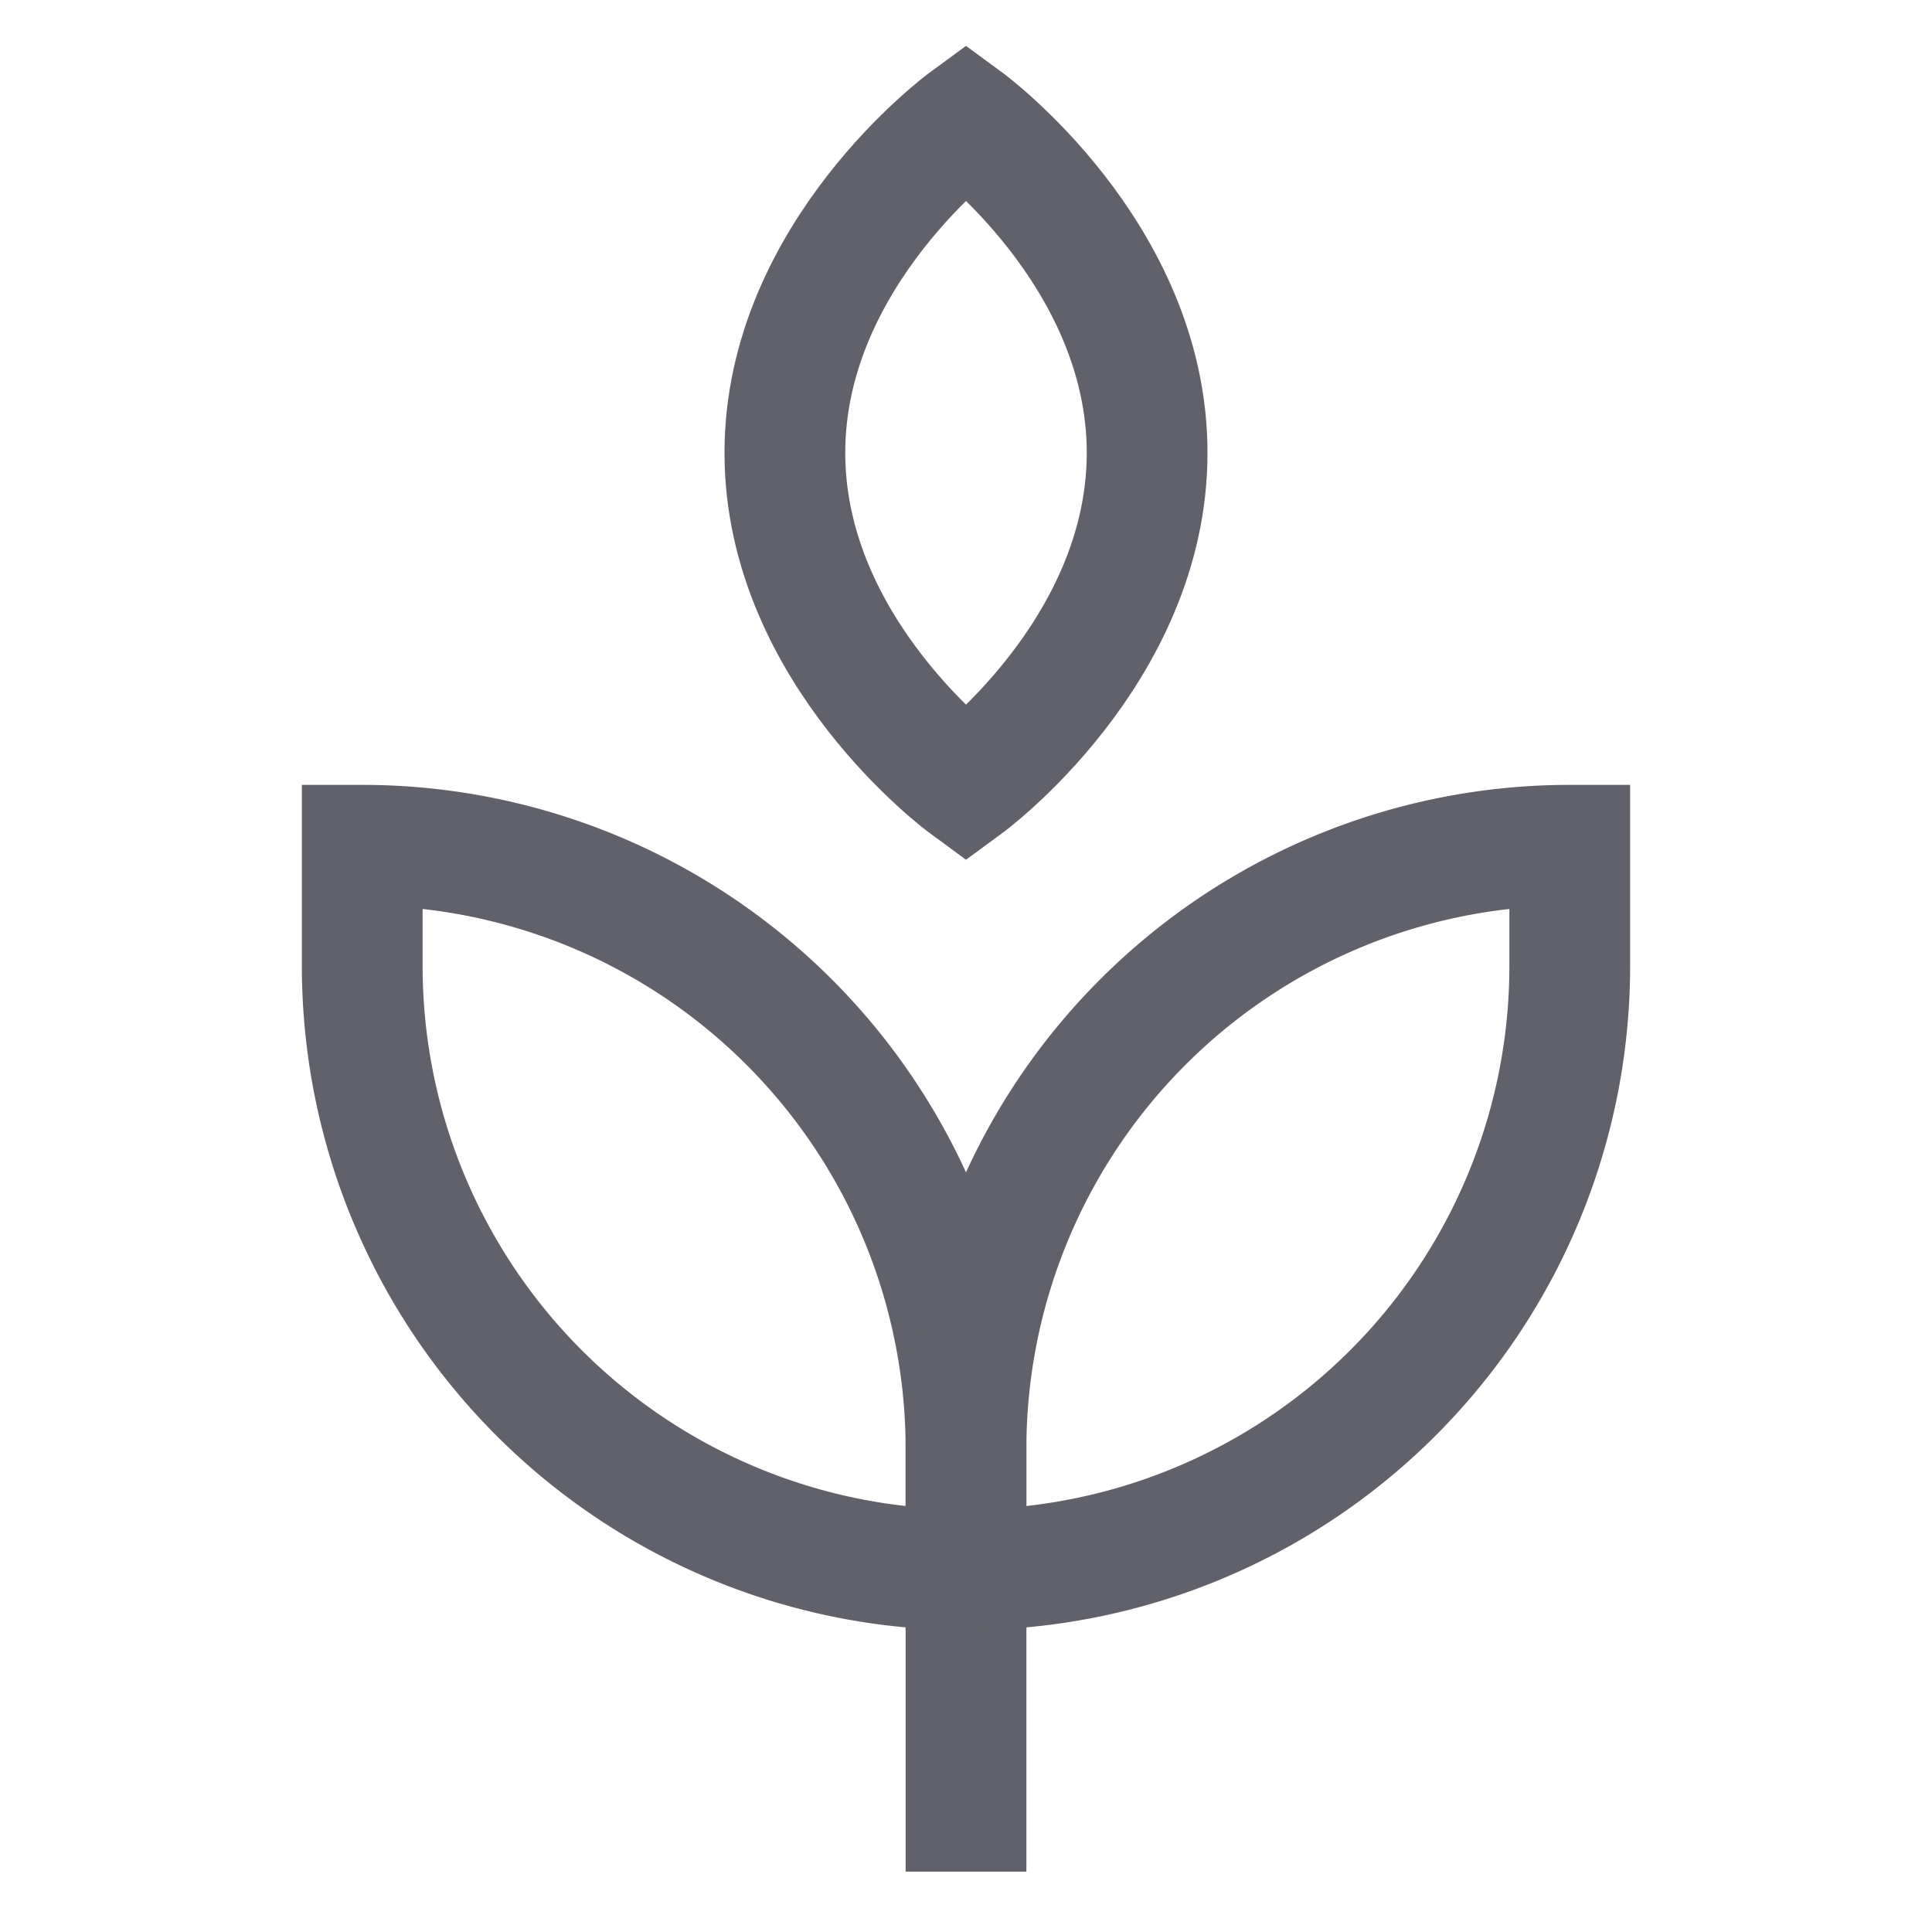 <svg xmlns="http://www.w3.org/2000/svg" height="32" width="32" viewBox="0 0 32 32"><line x1="16" y1="31" x2="16" y2="26" fill="none" stroke="#61616b" stroke-width="2"></line> <path d="M6,14A10,10,0,0,1,16,24v2h0A10,10,0,0,1,6,16Z" fill="none" stroke="#61616b" stroke-width="2"></path> <path d="M26,14A10,10,0,0,0,16,24v2h0A10,10,0,0,0,26,16Z" fill="none" stroke="#61616b" stroke-width="2"></path> <path d="M13,7.5C13,4.2,16,2,16,2s3,2.2,3,5.5S16,13,16,13,13,10.8,13,7.5Z" fill="none" stroke="#61616b" stroke-width="2" data-color="color-2"></path></svg>